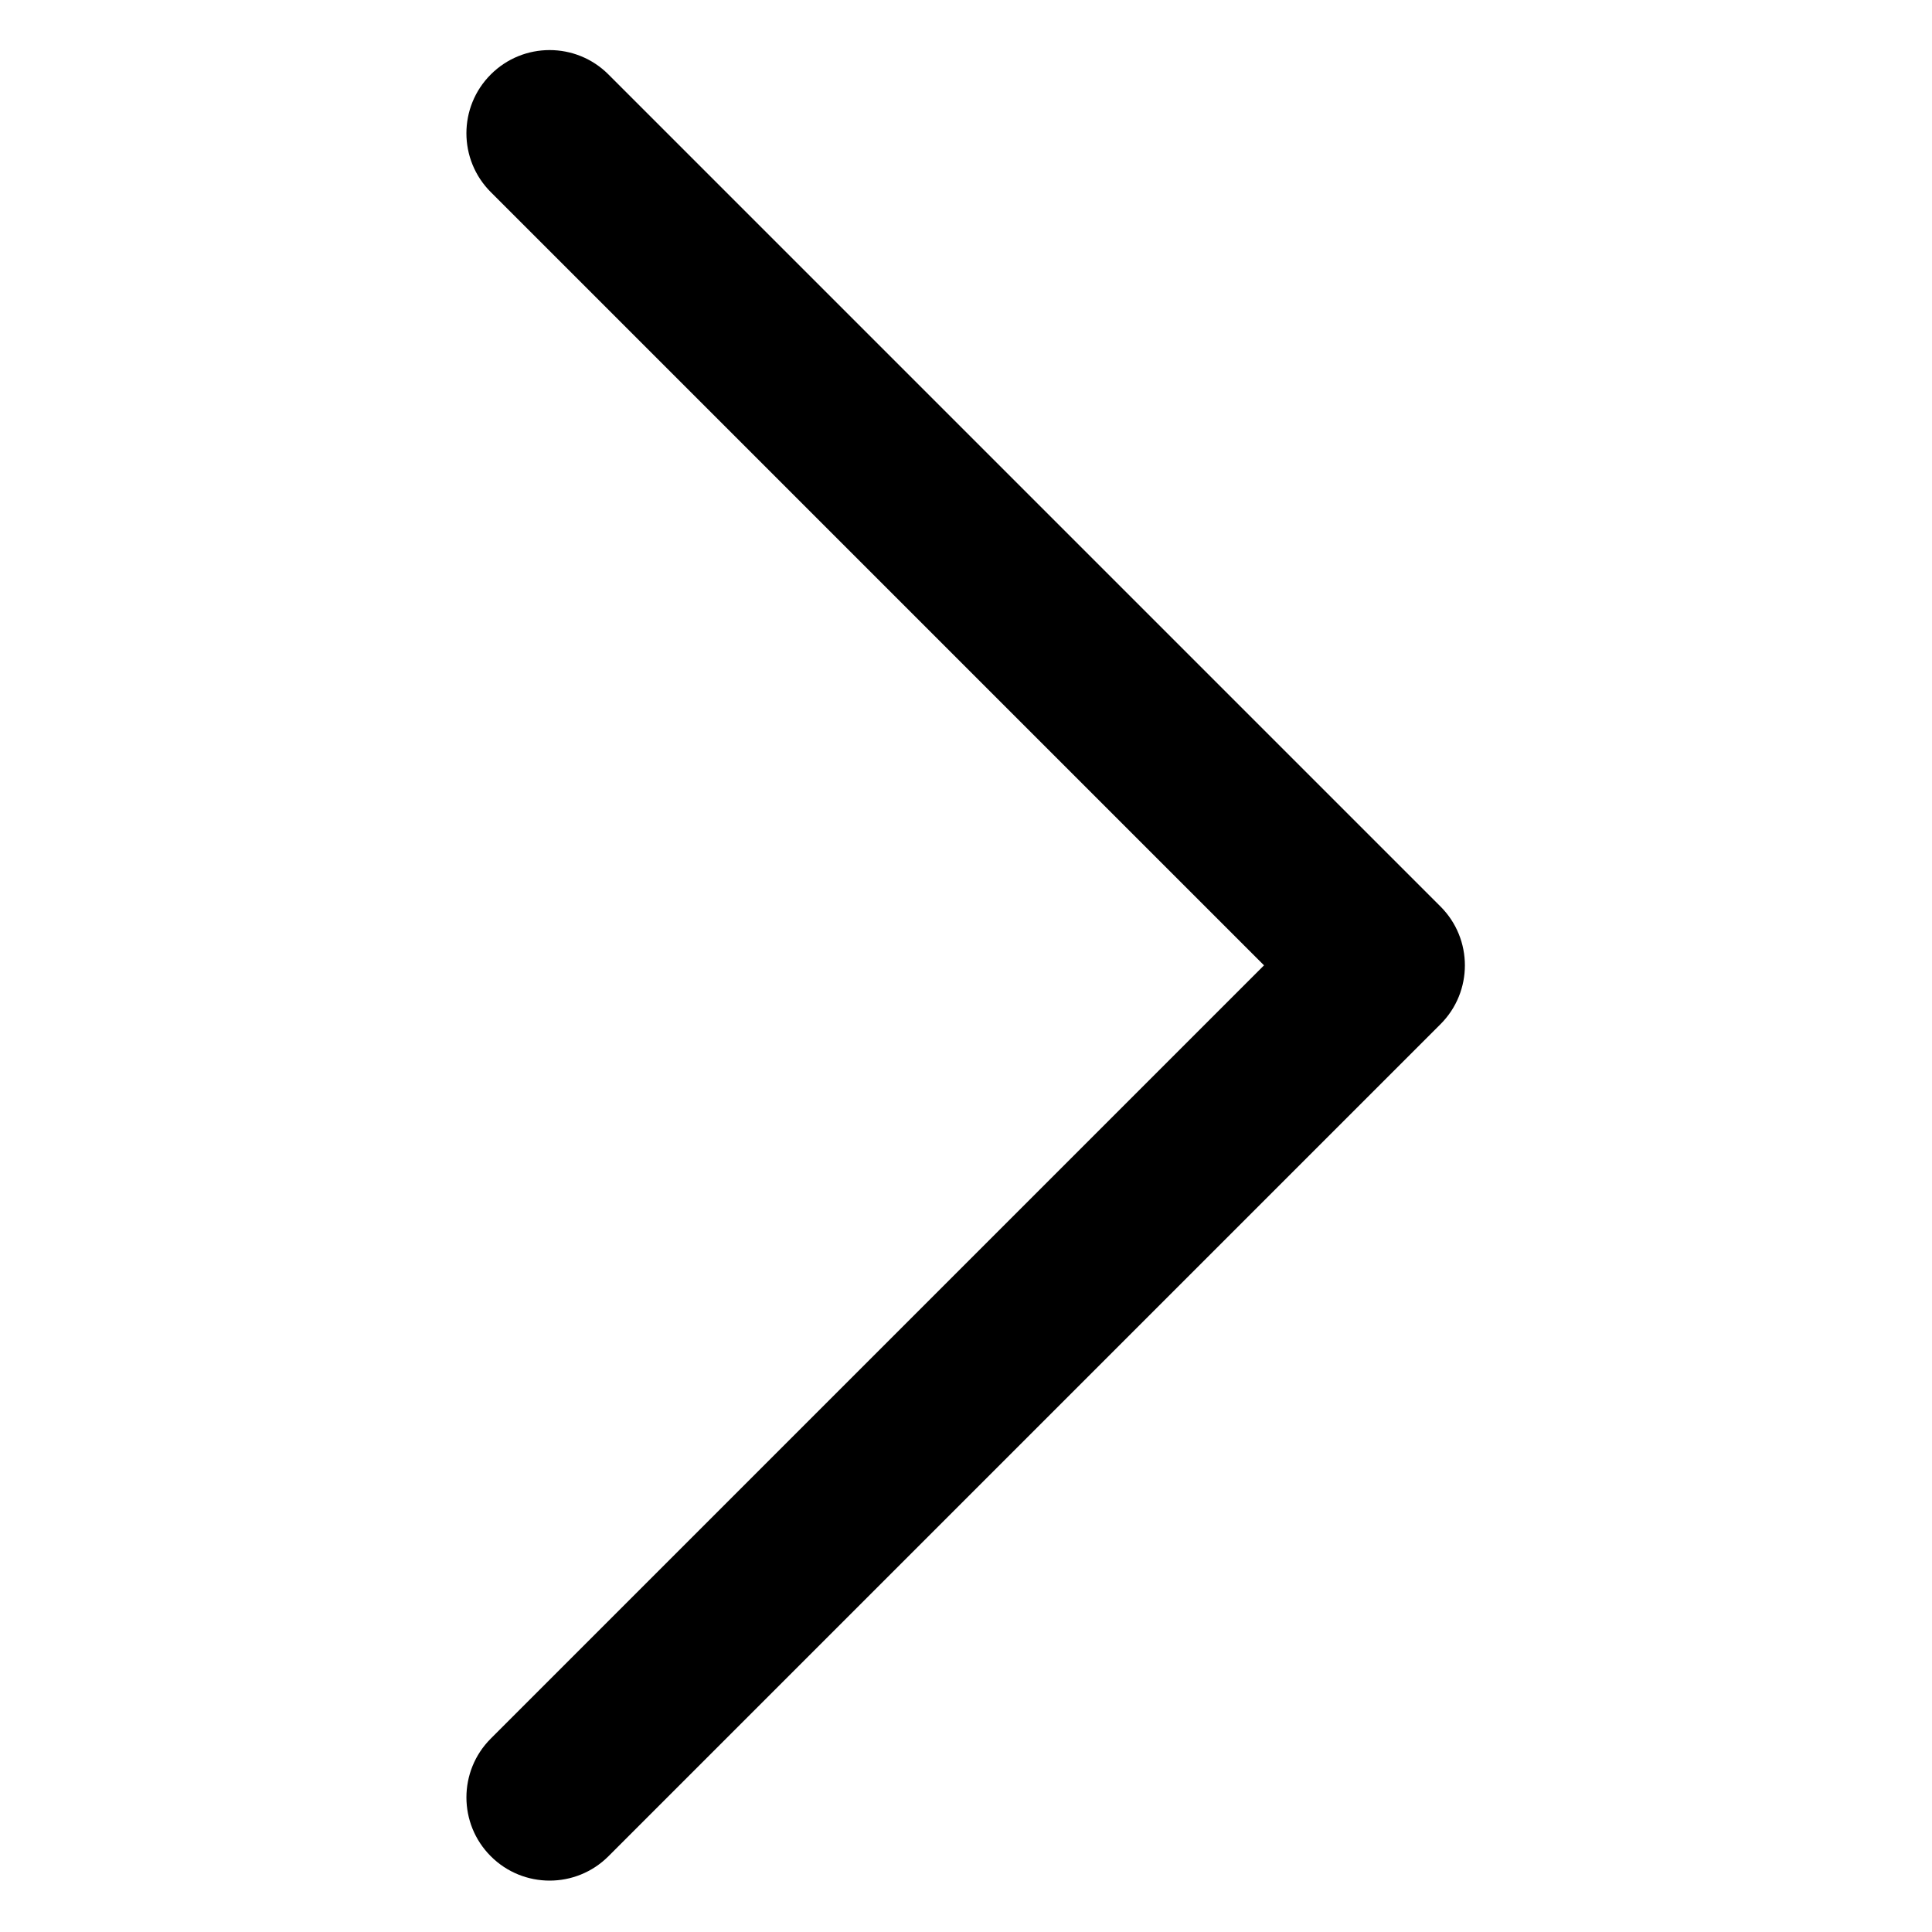 <?xml version="1.0" standalone="no"?><!DOCTYPE svg PUBLIC "-//W3C//DTD SVG 1.1//EN" "http://www.w3.org/Graphics/SVG/1.1/DTD/svg11.dtd"><svg t="1567397018951" class="icon" viewBox="0 0 1024 1024" version="1.1" xmlns="http://www.w3.org/2000/svg" p-id="2866" xmlns:xlink="http://www.w3.org/1999/xlink" width="18" height="18"><defs><style type="text/css"></style></defs><path d="M669.952 511.655l-409.823 409.83c-17.223 17.212-17.223 45.149 1e-8 62.362 17.212 17.223 45.149 17.223 62.362 0l441.009-441.012c17.227-17.212 17.227-45.149 1e-8-62.362l-441.011-441.011c-8.609-8.613-19.895-12.921-31.181-12.921s-22.573 4.308-31.181 12.921c-17.227 17.212-17.227 45.149 0 62.362l409.826 409.831z" p-id="2867"></path></svg>